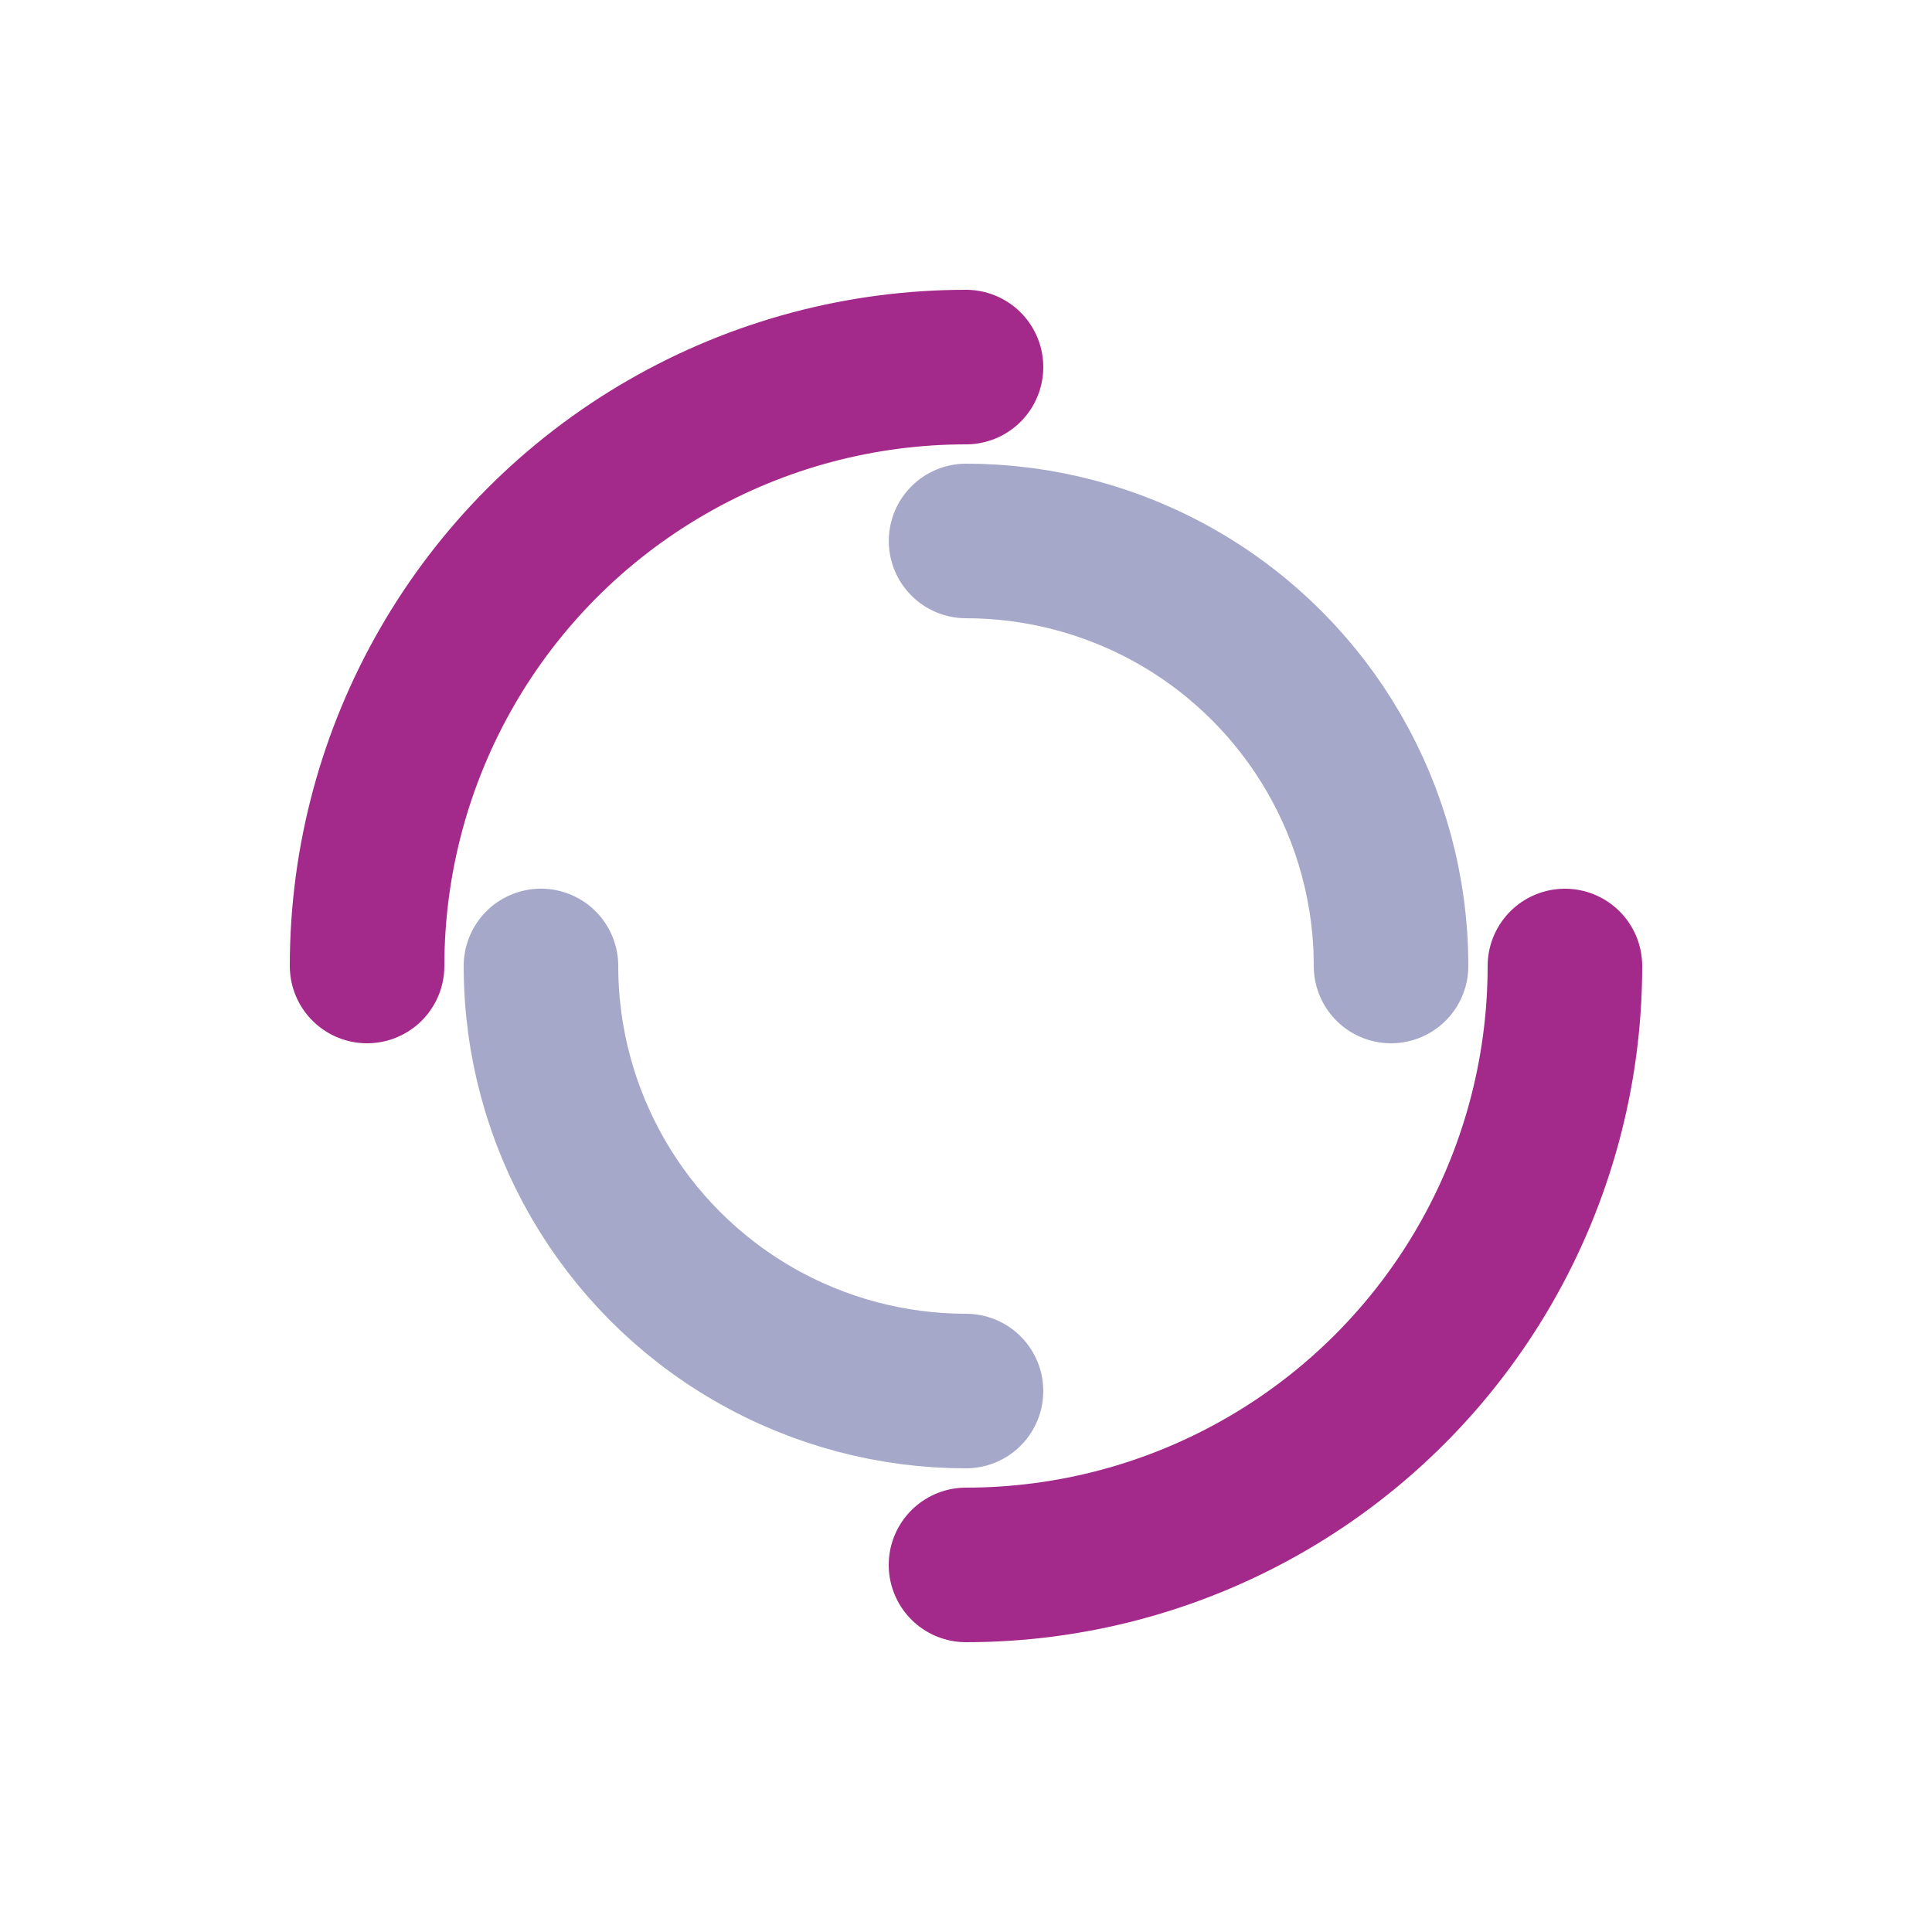 <?xml version="1.0" encoding="utf-8"?>
<svg xmlns="http://www.w3.org/2000/svg" xmlns:xlink="http://www.w3.org/1999/xlink" style="margin: auto; background: none; display: block; shape-rendering: auto;" width="144px" height="144px" viewBox="0 0 100 100" preserveAspectRatio="xMidYMid">
<circle cx="50" cy="50" r="31" stroke-width="8" stroke="#a3298b" stroke-dasharray="48.695 48.695" fill="none" stroke-linecap="round">
  <animateTransform attributeName="transform" type="rotate" dur="1.282s" repeatCount="indefinite" keyTimes="0;1" values="0 50 50;360 50 50"></animateTransform>
</circle>
<circle cx="50" cy="50" r="22" stroke-width="8" stroke="#a6a8c9" stroke-dasharray="34.558 34.558" stroke-dashoffset="34.558" fill="none" stroke-linecap="round">
  <animateTransform attributeName="transform" type="rotate" dur="1.282s" repeatCount="indefinite" keyTimes="0;1" values="0 50 50;-360 50 50"></animateTransform>
</circle>
<!-- [ldio] generated by https://loading.io/ --></svg>